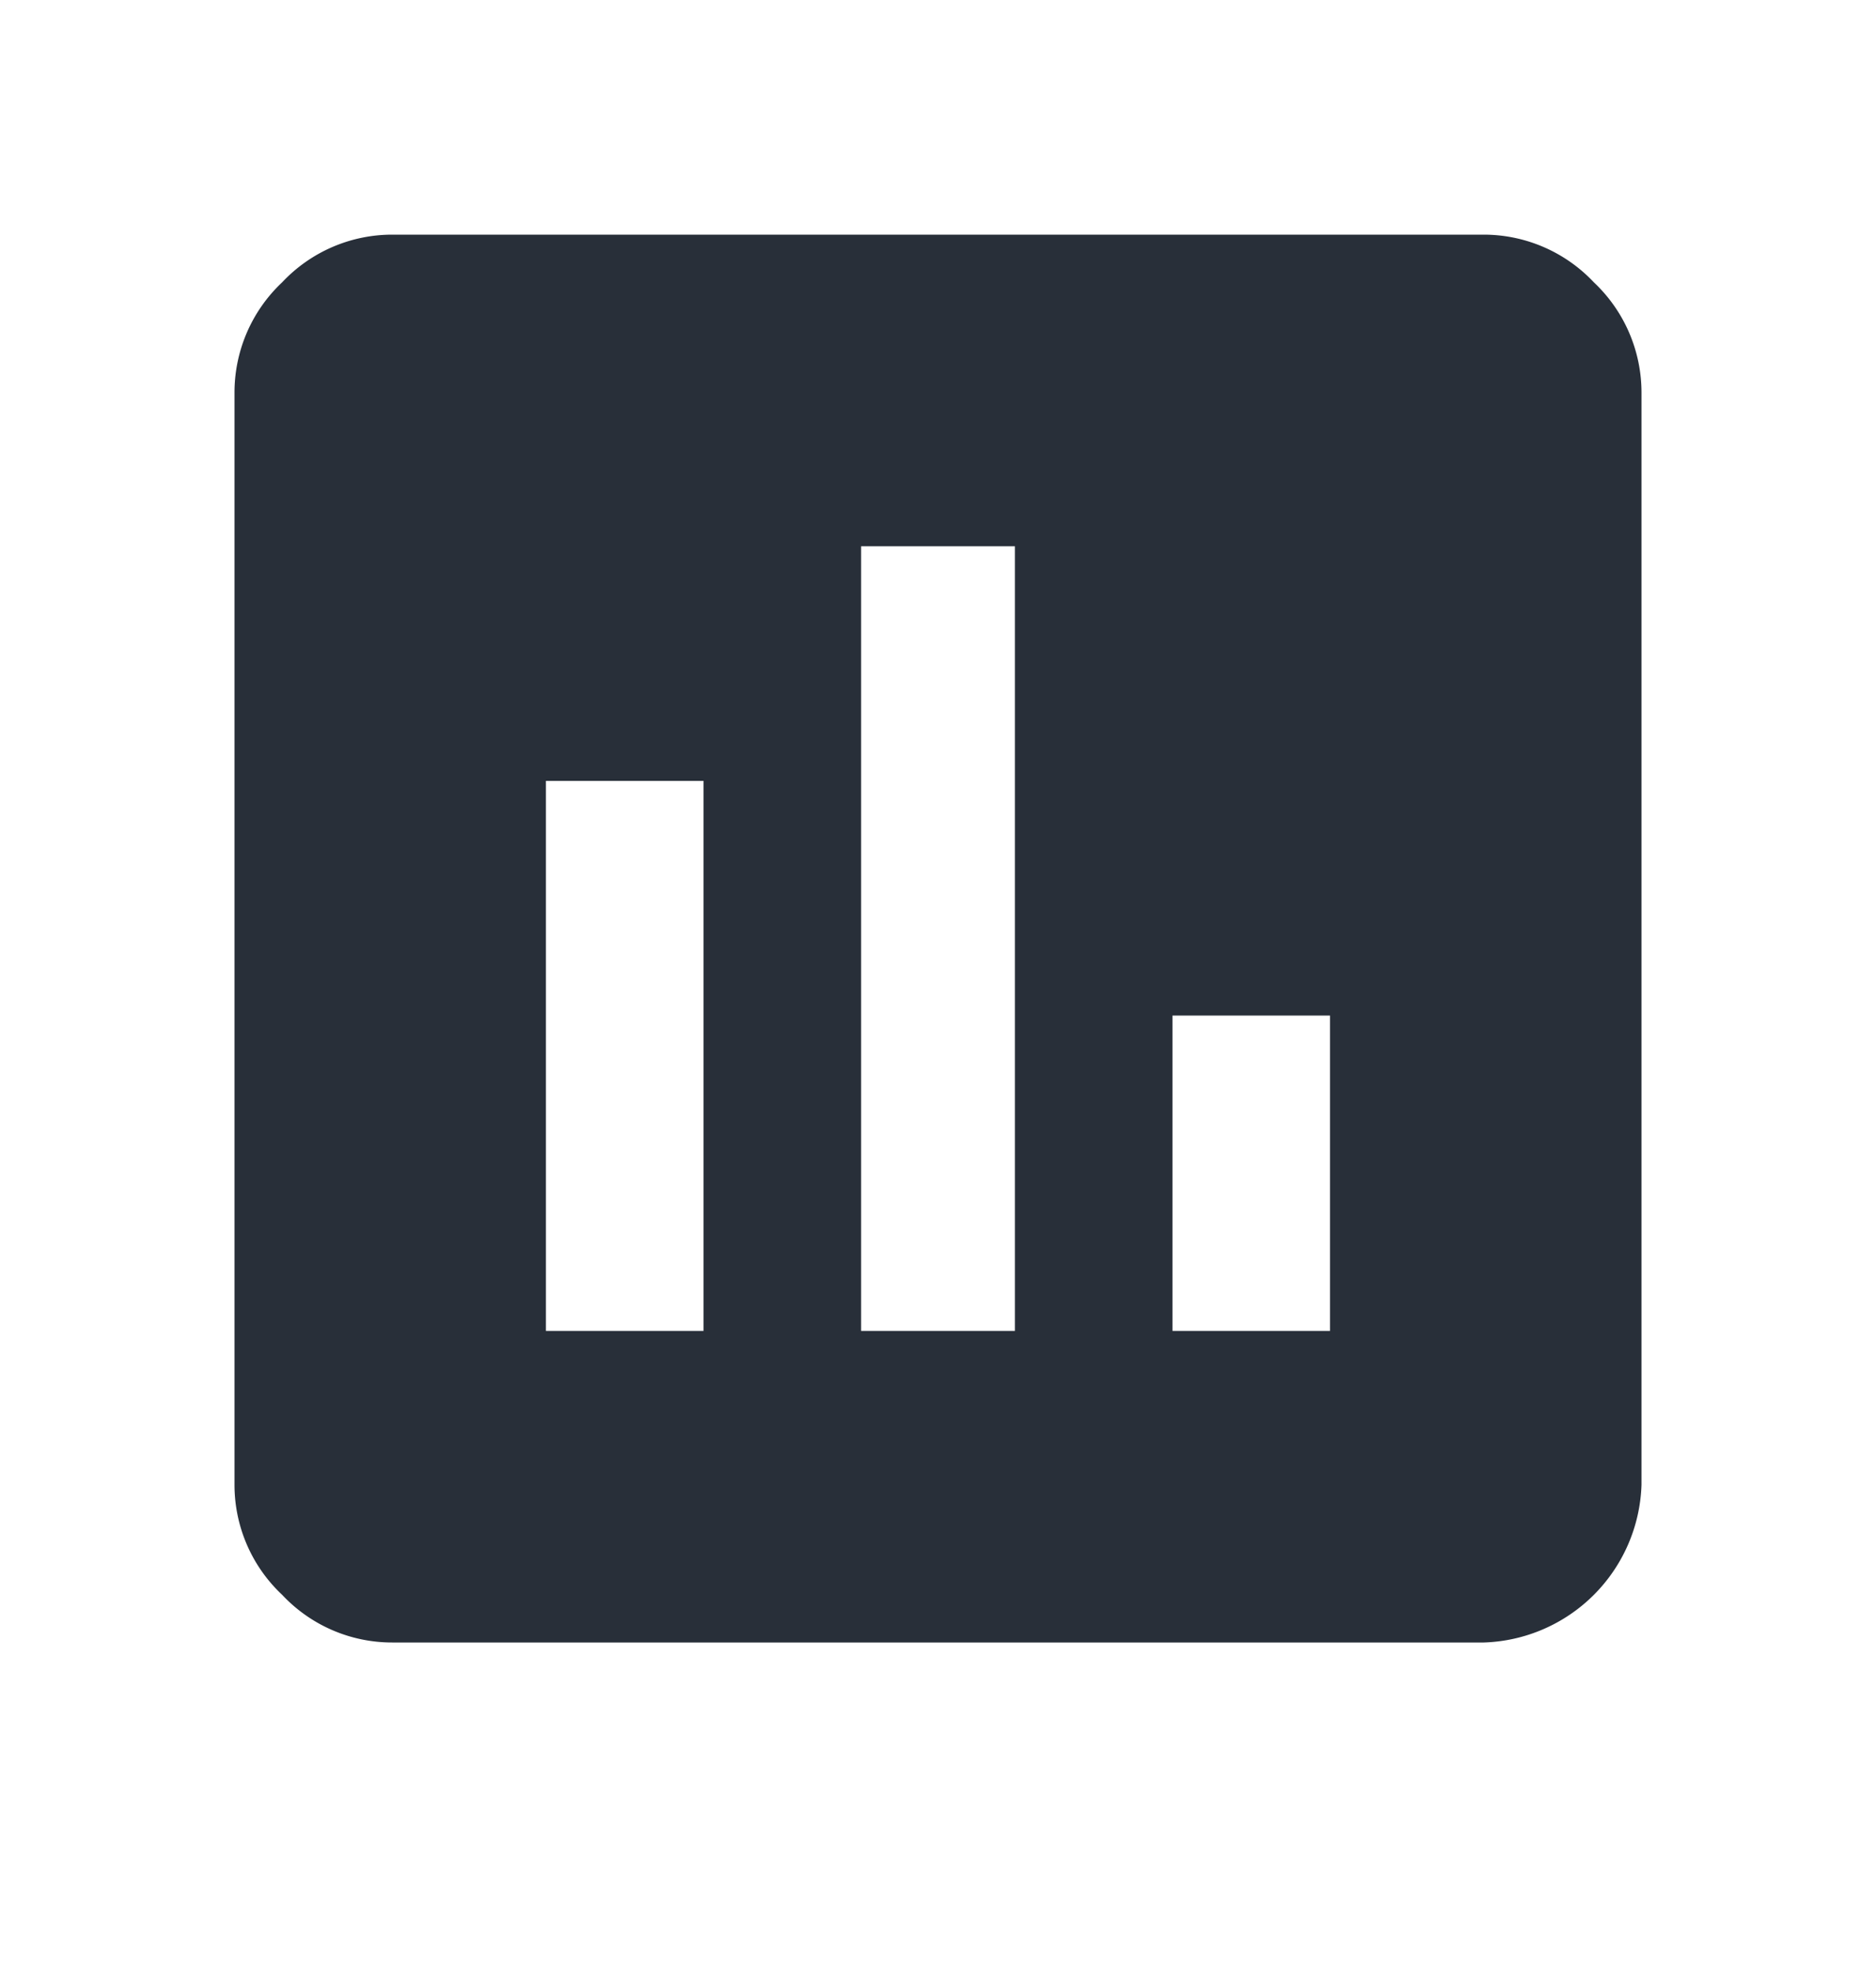 <svg id="Layer_1"  xmlns="http://www.w3.org/2000/svg" width="20" height="21" viewBox="0 0 20 21"><defs><style>.cls-1{isolation:isolate;}.cls-2{fill:#282f39;}</style></defs>
<g class="cls-1">
<g class="cls-1"><path class="cls-2" d="M15.82,2.5a1.613,1.613,0,0,1,1.172.508A1.613,1.613,0,0,1,17.5,4.18V15.82a1.737,1.737,0,0,1-1.68,1.68H4.18a1.606,1.606,0,0,1-1.172-.508A1.606,1.606,0,0,1,2.5,15.82V4.18a1.61,1.61,0,0,1,.508-1.172A1.61,1.61,0,0,1,4.18,2.5ZM7.5,14.18V8.32H5.82V14.18Zm3.32,0V5.82H9.18V14.18Zm3.359,0V10.82H12.5V14.18Z"/></g></g></svg>